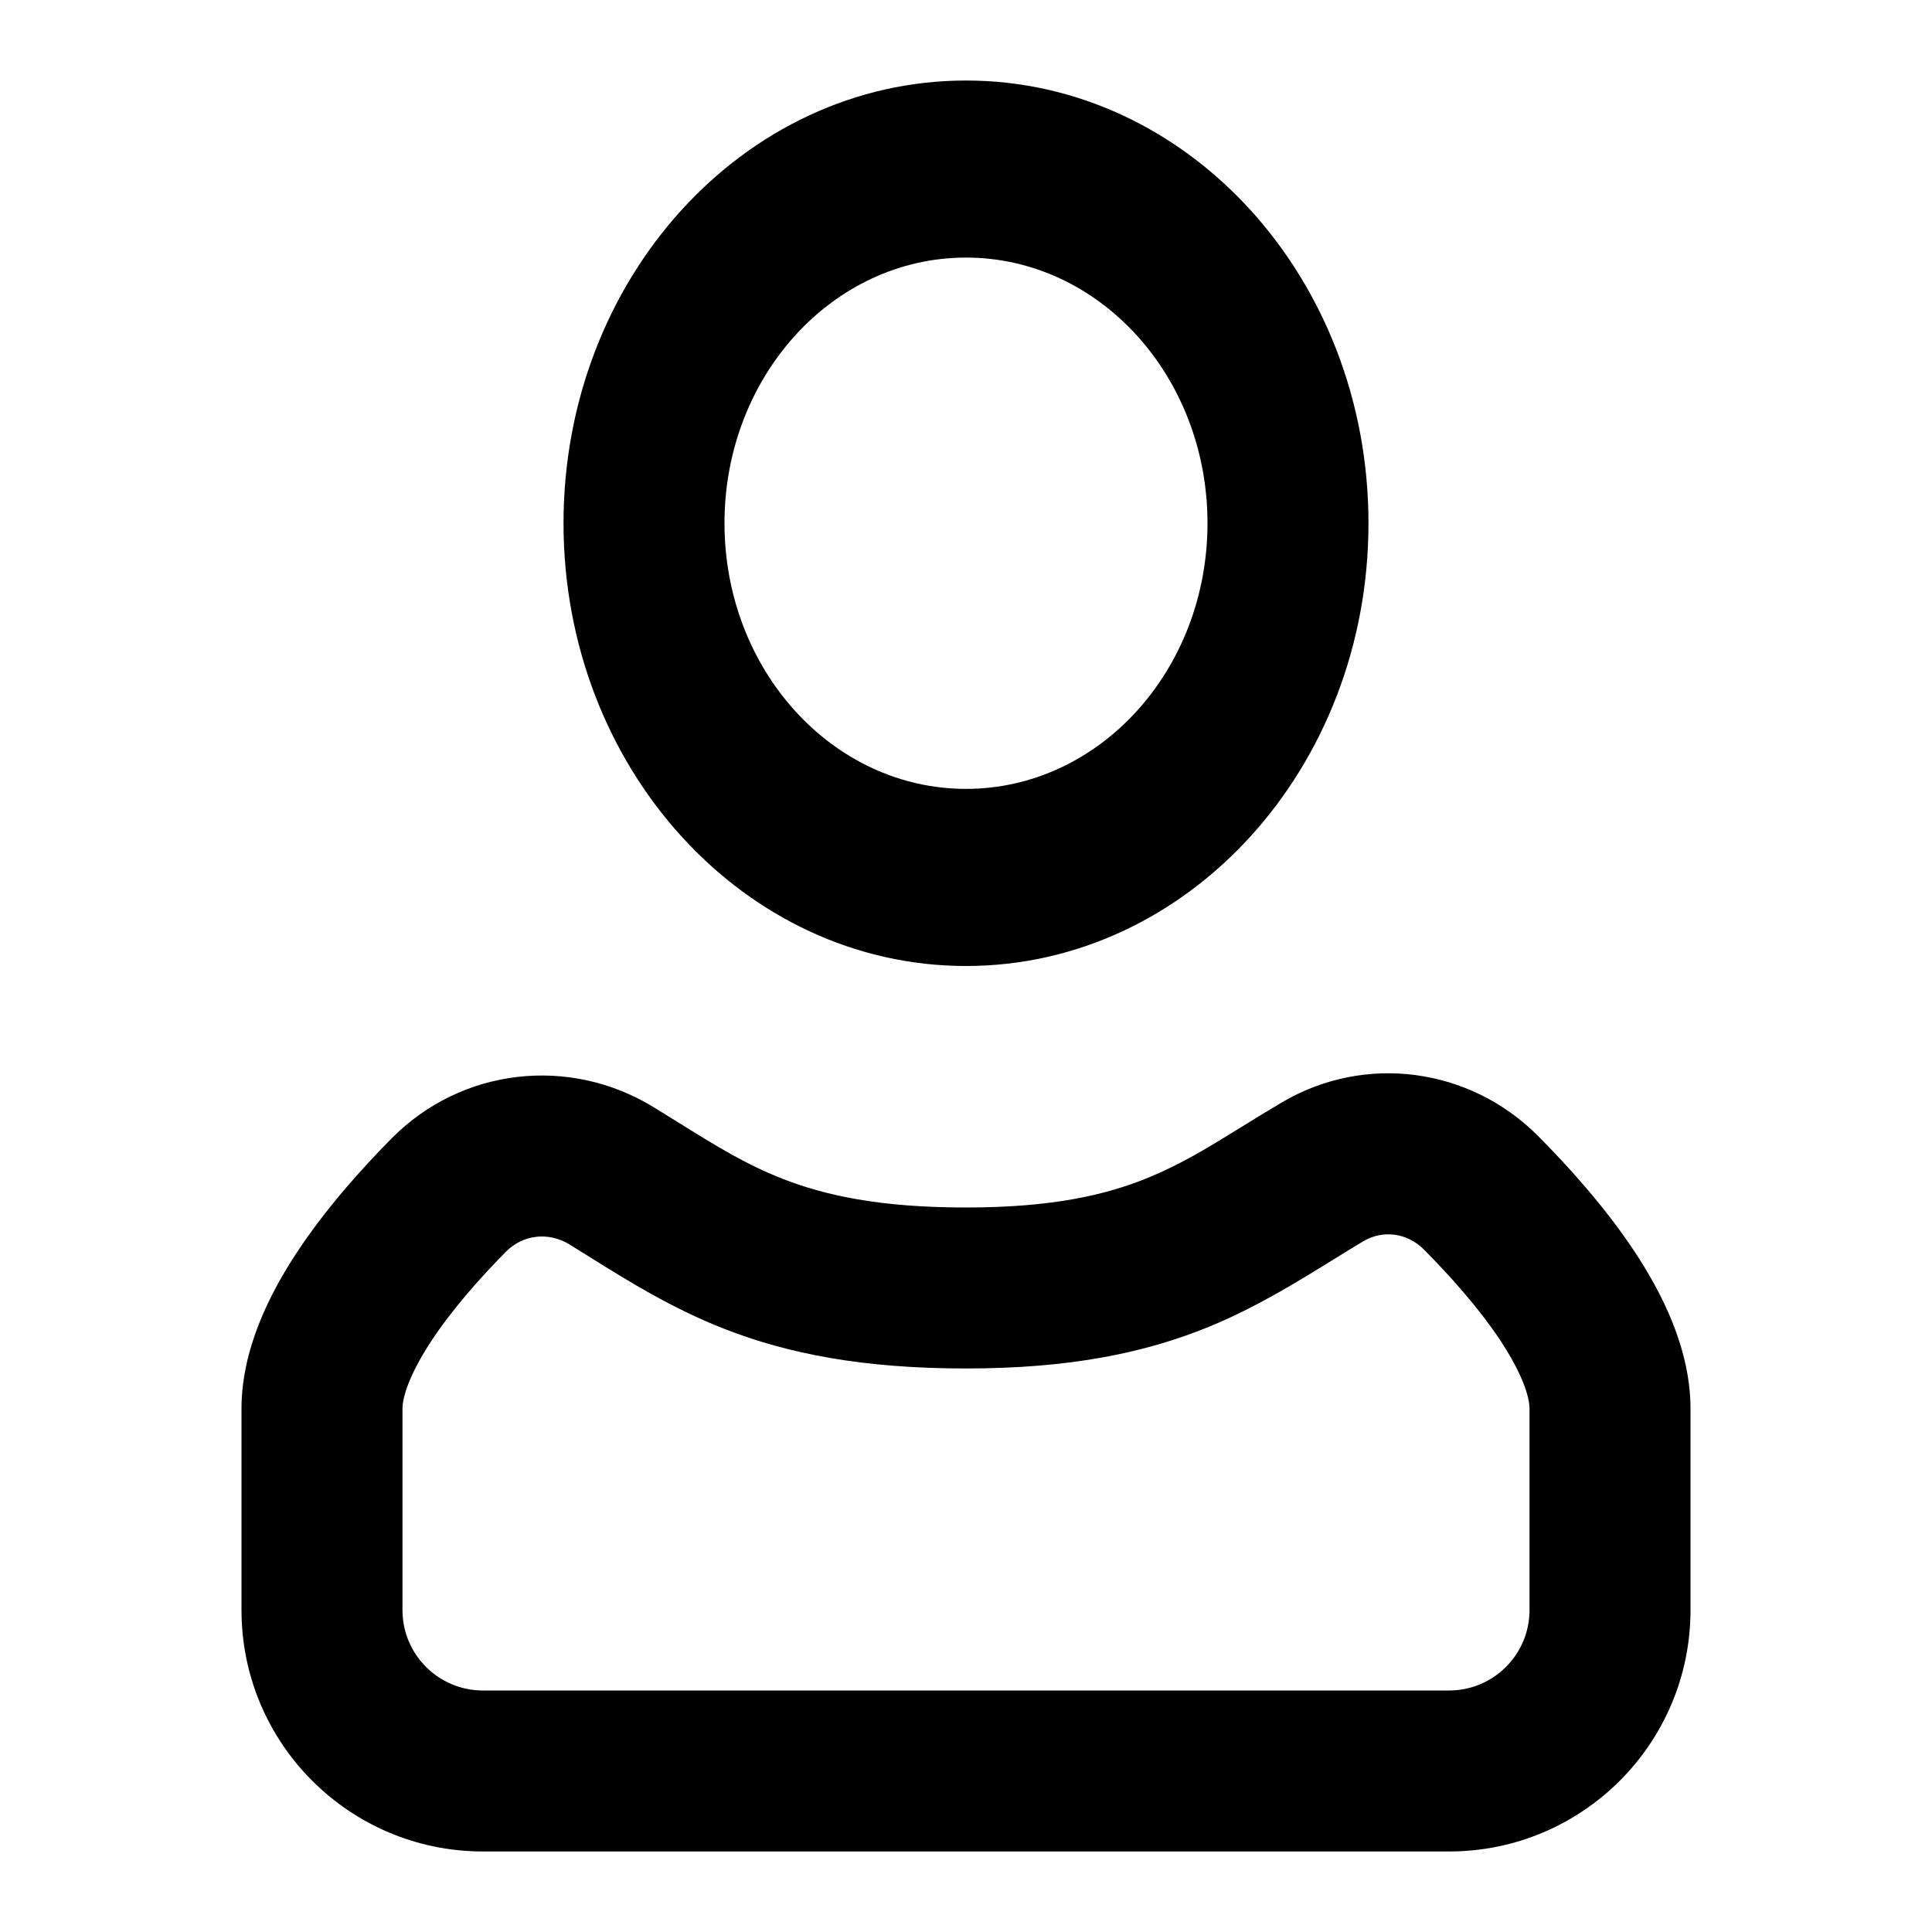 <svg width="28" height="28" viewBox="0 0 28 28" fill="none" xmlns="http://www.w3.org/2000/svg">
<path fill-rule="evenodd" clip-rule="evenodd" d="M14 14C17.222 14 19.833 11.127 19.833 7.583C19.833 4.04 17.222 1.167 14 1.167C10.778 1.167 8.167 4.04 8.167 7.583C8.167 11.127 10.778 14 14 14ZM14 11.433C12.067 11.433 10.5 9.71 10.5 7.583C10.5 5.457 12.067 3.733 14 3.733C15.933 3.733 17.5 5.457 17.5 7.583C17.5 9.71 15.933 11.433 14 11.433Z" fill="black"/>
<path fill-rule="evenodd" clip-rule="evenodd" d="M22.287 16.46C21.304 15.474 19.783 15.261 18.569 15.982C18.347 16.114 18.151 16.234 17.971 16.346C17.493 16.641 17.121 16.87 16.643 17.067C16.042 17.314 15.264 17.5 14 17.5C12.748 17.5 11.957 17.324 11.347 17.086C10.807 16.875 10.381 16.61 9.82 16.261C9.71 16.193 9.595 16.121 9.474 16.047C8.255 15.299 6.69 15.473 5.675 16.499C5.232 16.947 4.714 17.526 4.299 18.157C3.904 18.758 3.5 19.558 3.5 20.417V23.334C3.5 25.267 5.067 26.833 7 26.833H21C22.933 26.833 24.5 25.267 24.5 23.334V20.417C24.5 19.547 24.085 18.736 23.683 18.129C23.26 17.492 22.733 16.908 22.287 16.46ZM19.759 17.989C20.038 17.823 20.391 17.864 20.634 18.107C21.025 18.5 21.434 18.961 21.739 19.419C22.063 19.908 22.167 20.244 22.167 20.417V23.334C22.167 23.978 21.645 24.5 21 24.5H7C6.355 24.5 5.833 23.978 5.833 23.334V20.417C5.833 20.247 5.933 19.919 6.249 19.438C6.545 18.987 6.946 18.532 7.333 18.14C7.576 17.895 7.946 17.847 8.253 18.035C8.349 18.095 8.448 18.156 8.548 18.219C9.111 18.57 9.741 18.963 10.498 19.259C11.425 19.621 12.511 19.833 14 19.833C15.517 19.833 16.603 19.605 17.53 19.225C18.201 18.949 18.793 18.583 19.315 18.26C19.469 18.165 19.617 18.073 19.759 17.989Z" fill="black"/>
</svg>
